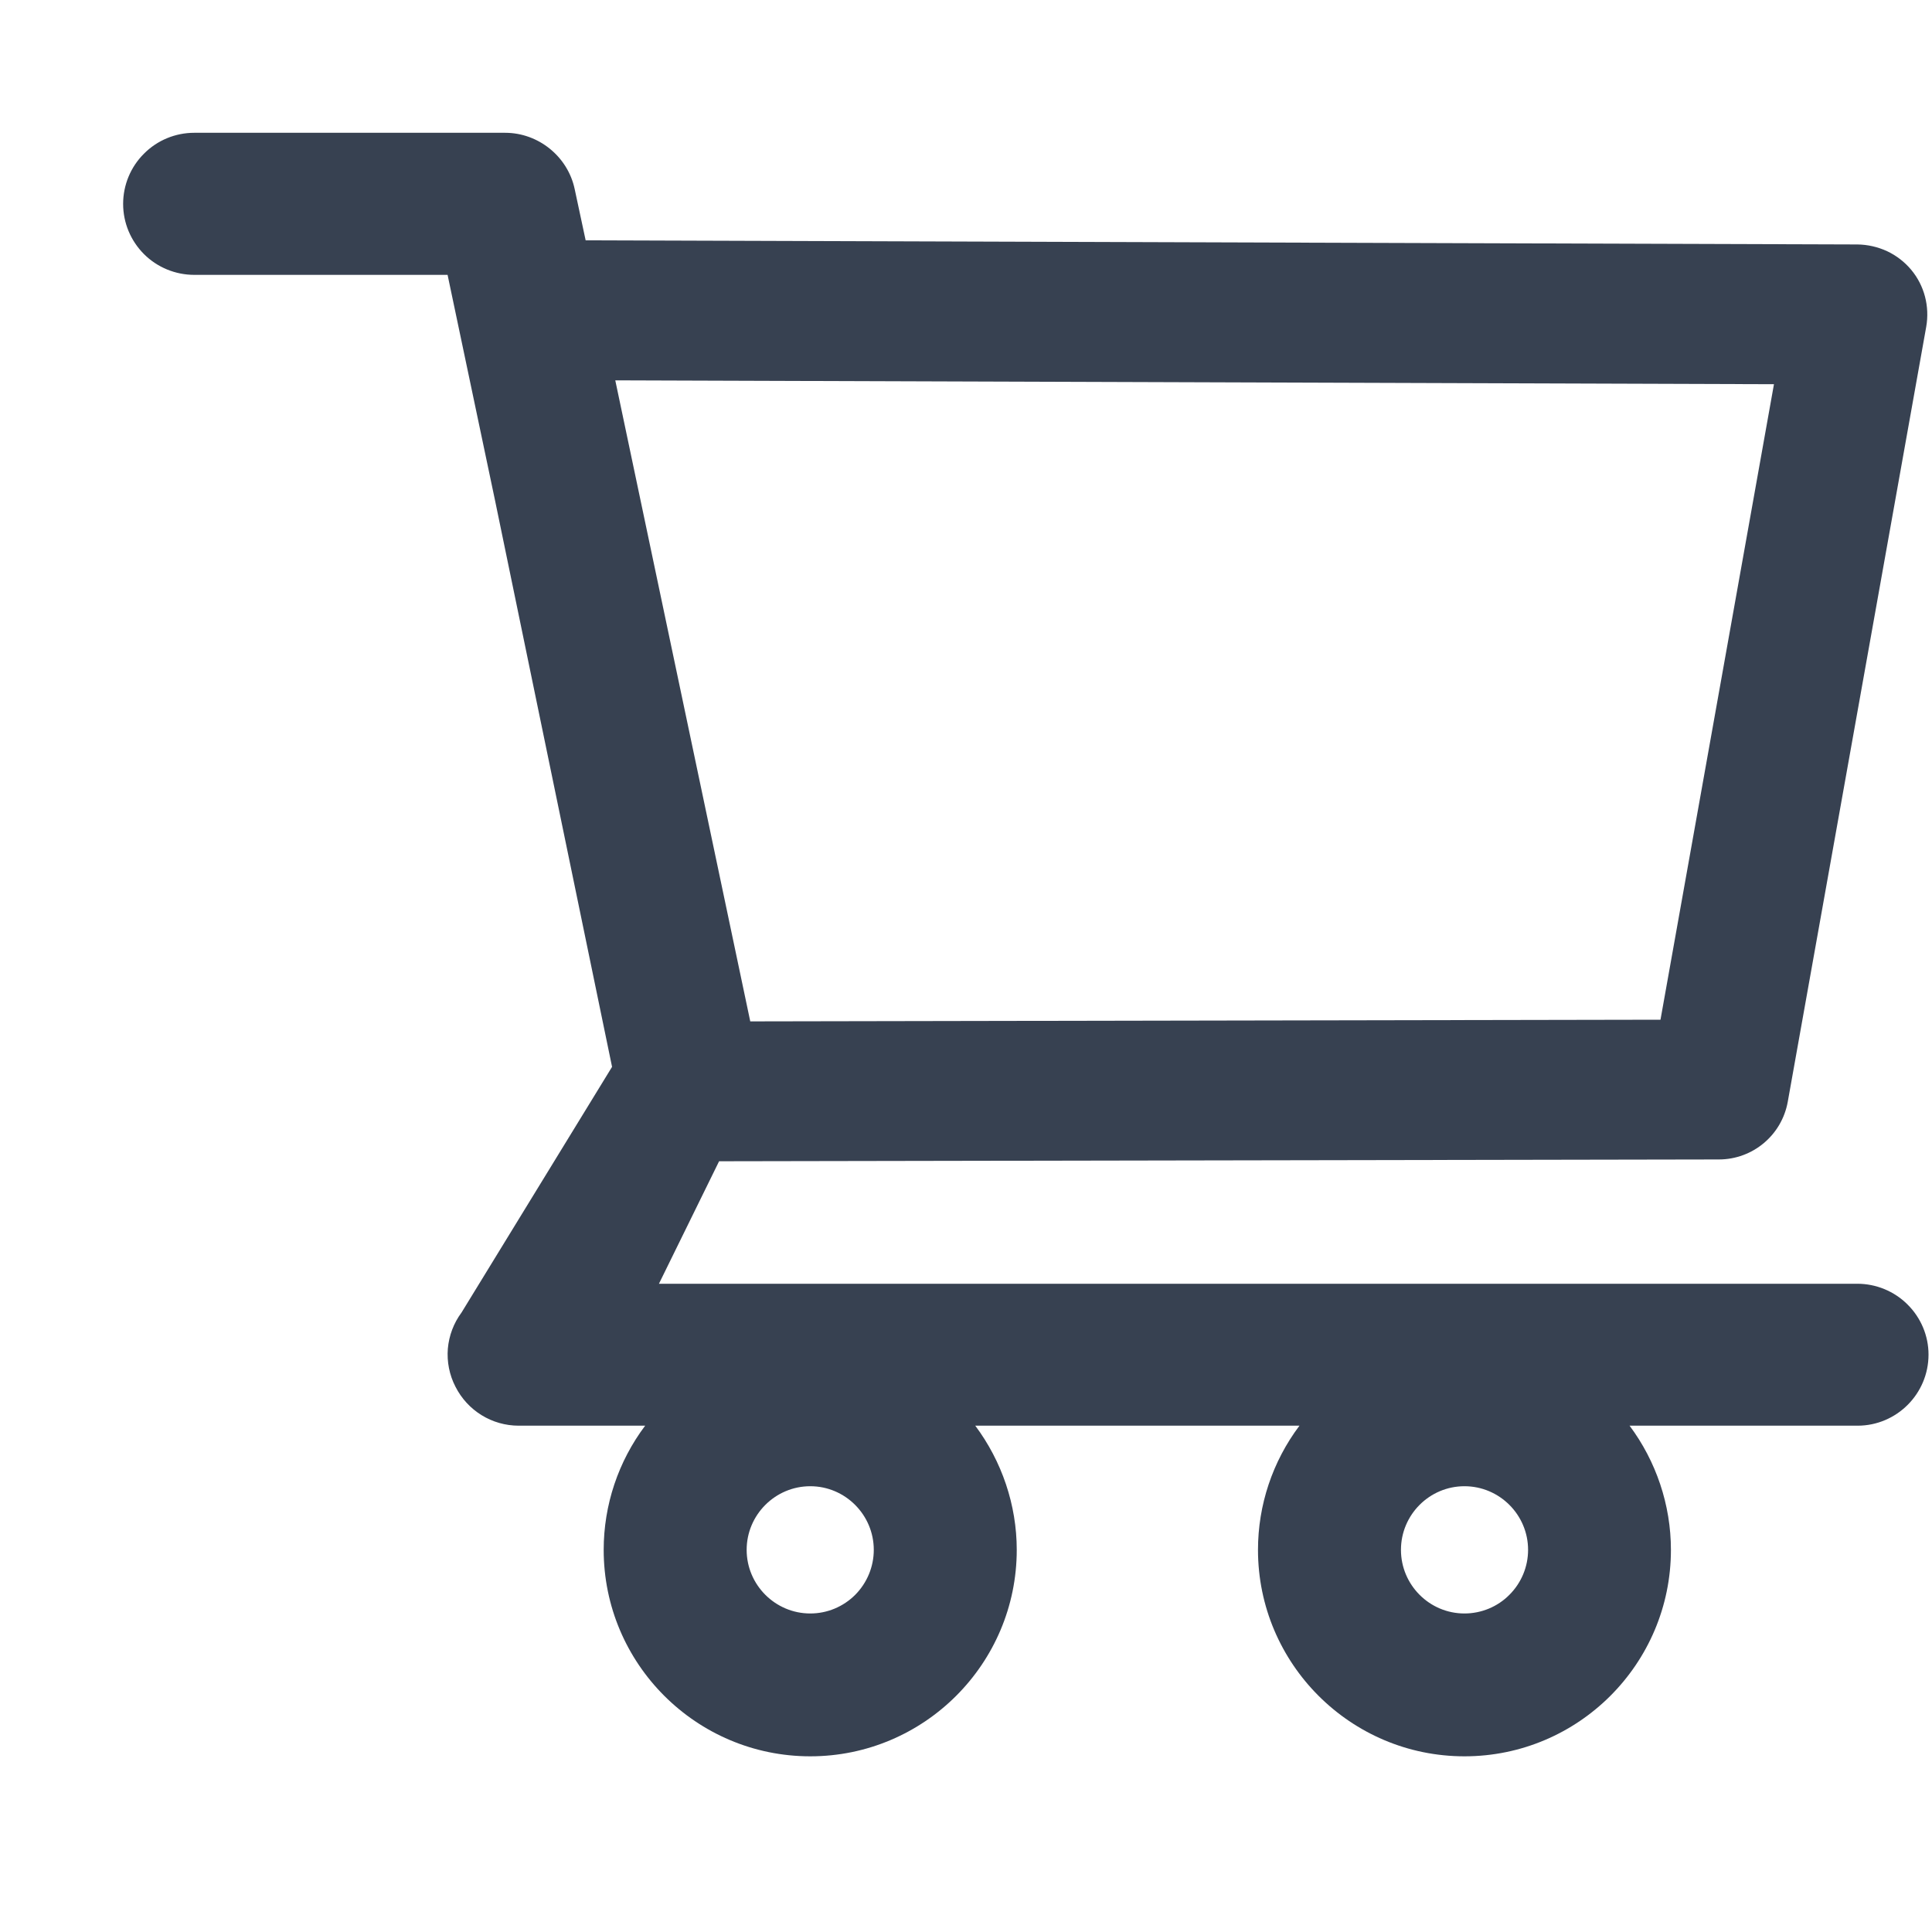 <svg width="16" height="16" viewBox="0 0 15 13" fill="none" xmlns="http://www.w3.org/2000/svg">
<path id="Vector" d="M14.42 8.967H5.116L5.583 8.016L13.345 8.002C13.608 8.002 13.833 7.814 13.88 7.555L14.955 1.538C14.983 1.38 14.941 1.217 14.838 1.094C14.787 1.033 14.723 0.984 14.651 0.95C14.579 0.917 14.501 0.899 14.422 0.898L4.547 0.866L4.462 0.469C4.409 0.216 4.181 0.031 3.922 0.031H1.508C1.362 0.031 1.221 0.089 1.118 0.193C1.014 0.296 0.956 0.437 0.956 0.583C0.956 0.729 1.014 0.869 1.118 0.973C1.221 1.076 1.362 1.134 1.508 1.134H3.475L3.844 2.888L4.752 7.283L3.583 9.191C3.522 9.273 3.486 9.37 3.477 9.471C3.469 9.573 3.489 9.675 3.536 9.766C3.63 9.952 3.819 10.069 4.028 10.069H5.009C4.8 10.347 4.687 10.685 4.687 11.033C4.687 11.917 5.406 12.636 6.291 12.636C7.175 12.636 7.894 11.917 7.894 11.033C7.894 10.684 7.778 10.345 7.572 10.069H10.089C9.88 10.347 9.767 10.685 9.767 11.033C9.767 11.917 10.486 12.636 11.37 12.636C12.255 12.636 12.973 11.917 12.973 11.033C12.973 10.684 12.858 10.345 12.652 10.069H14.422C14.725 10.069 14.973 9.822 14.973 9.517C14.973 9.371 14.914 9.231 14.81 9.128C14.707 9.025 14.566 8.967 14.42 8.967ZM4.777 1.953L13.773 1.983L12.892 6.917L5.825 6.93L4.777 1.953ZM6.291 11.527C6.019 11.527 5.797 11.305 5.797 11.033C5.797 10.761 6.019 10.539 6.291 10.539C6.562 10.539 6.784 10.761 6.784 11.033C6.784 11.164 6.732 11.289 6.64 11.382C6.547 11.475 6.422 11.527 6.291 11.527ZM11.37 11.527C11.098 11.527 10.877 11.305 10.877 11.033C10.877 10.761 11.098 10.539 11.37 10.539C11.642 10.539 11.864 10.761 11.864 11.033C11.864 11.164 11.812 11.289 11.719 11.382C11.627 11.475 11.501 11.527 11.37 11.527Z" fill="#374151"/>
</svg>
